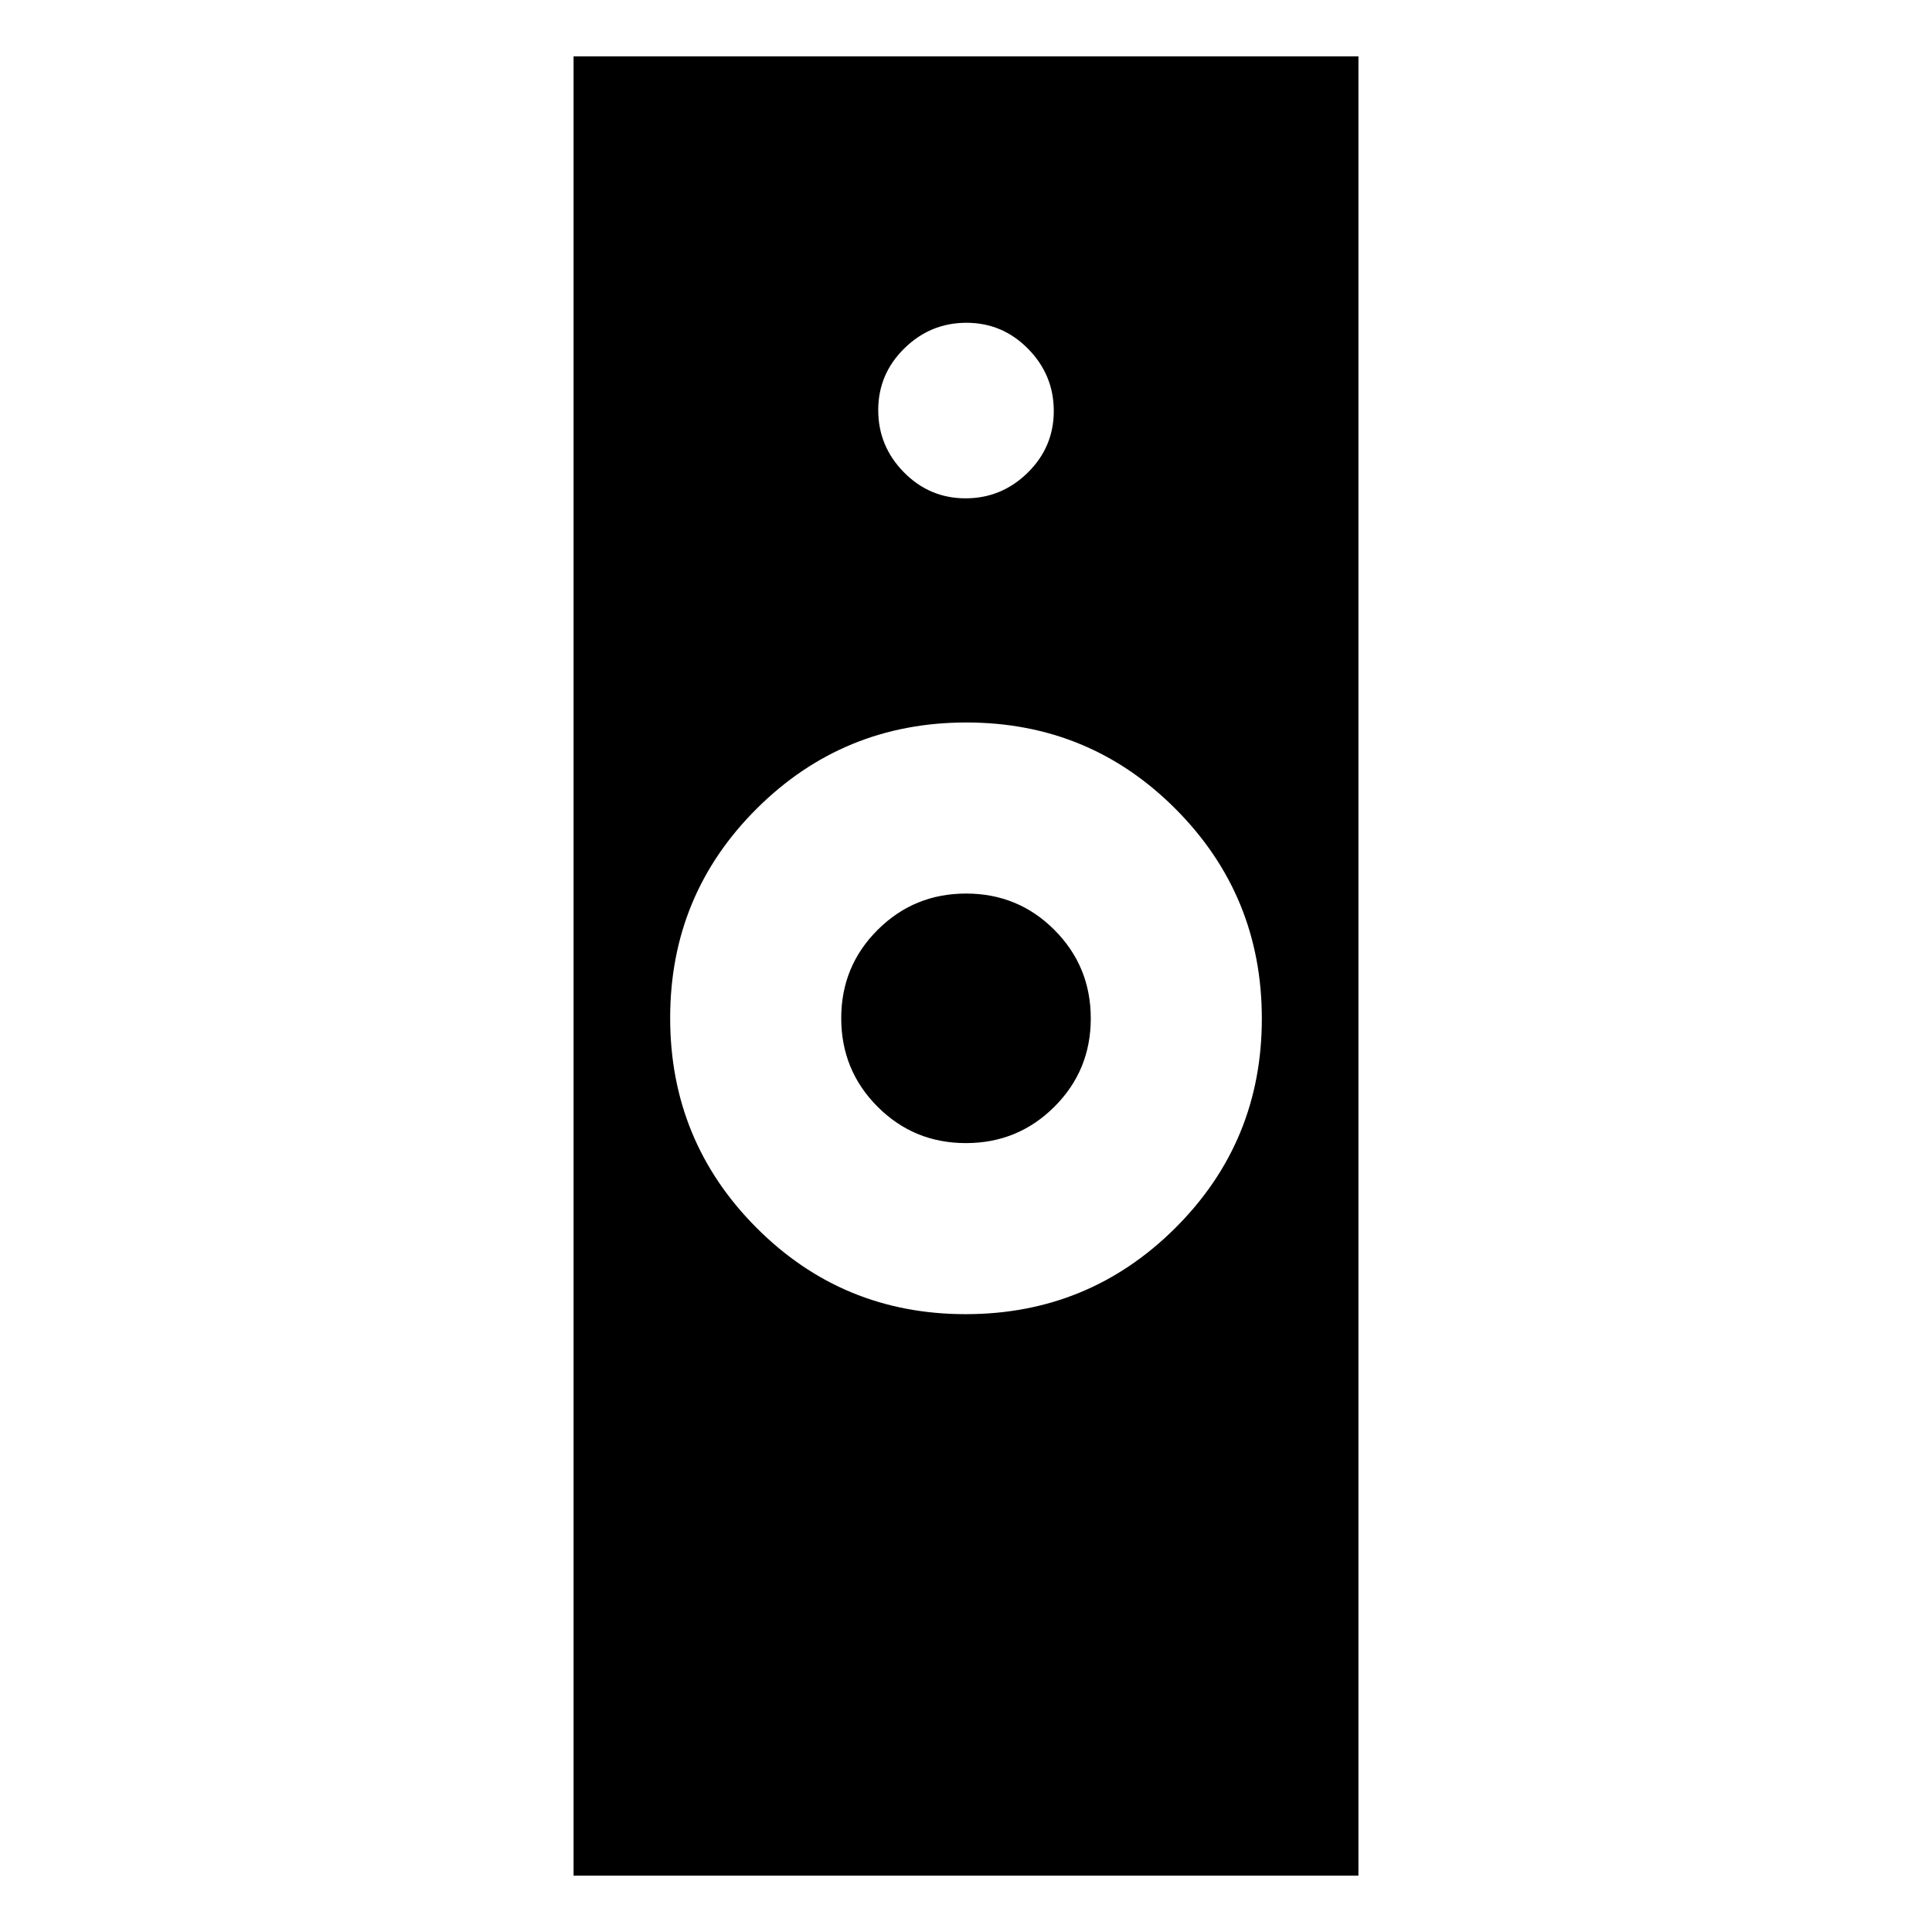 <svg xmlns="http://www.w3.org/2000/svg" height="20" viewBox="0 -960 960 960" width="20"><path d="M479.824-307Q541-307 584-349.824q43-42.823 43-104Q627-515 584.177-558q-42.824-43-104.001-43Q419-601 376-558.177q-43 42.824-43 104.001Q333-393 375.824-350q42.823 43 104 43ZM285.001-28.002v-903.997h389.998v903.998H285.001ZM479.941-392q-25.858 0-43.899-18.101Q418-428.201 418-454.059q0-25.858 18.101-43.899Q454.201-516 480.059-516q25.858 0 43.899 18.101Q542-479.799 542-453.941q0 25.858-18.101 43.899Q505.799-392 479.941-392Zm-.165-320.385q17.916 0 30.878-12.737 12.961-12.738 12.961-30.654t-12.737-30.878q-12.738-12.961-30.654-12.961t-30.878 12.737q-12.961 12.738-12.961 30.654t12.737 30.878q12.738 12.961 30.654 12.961Z"/></svg>